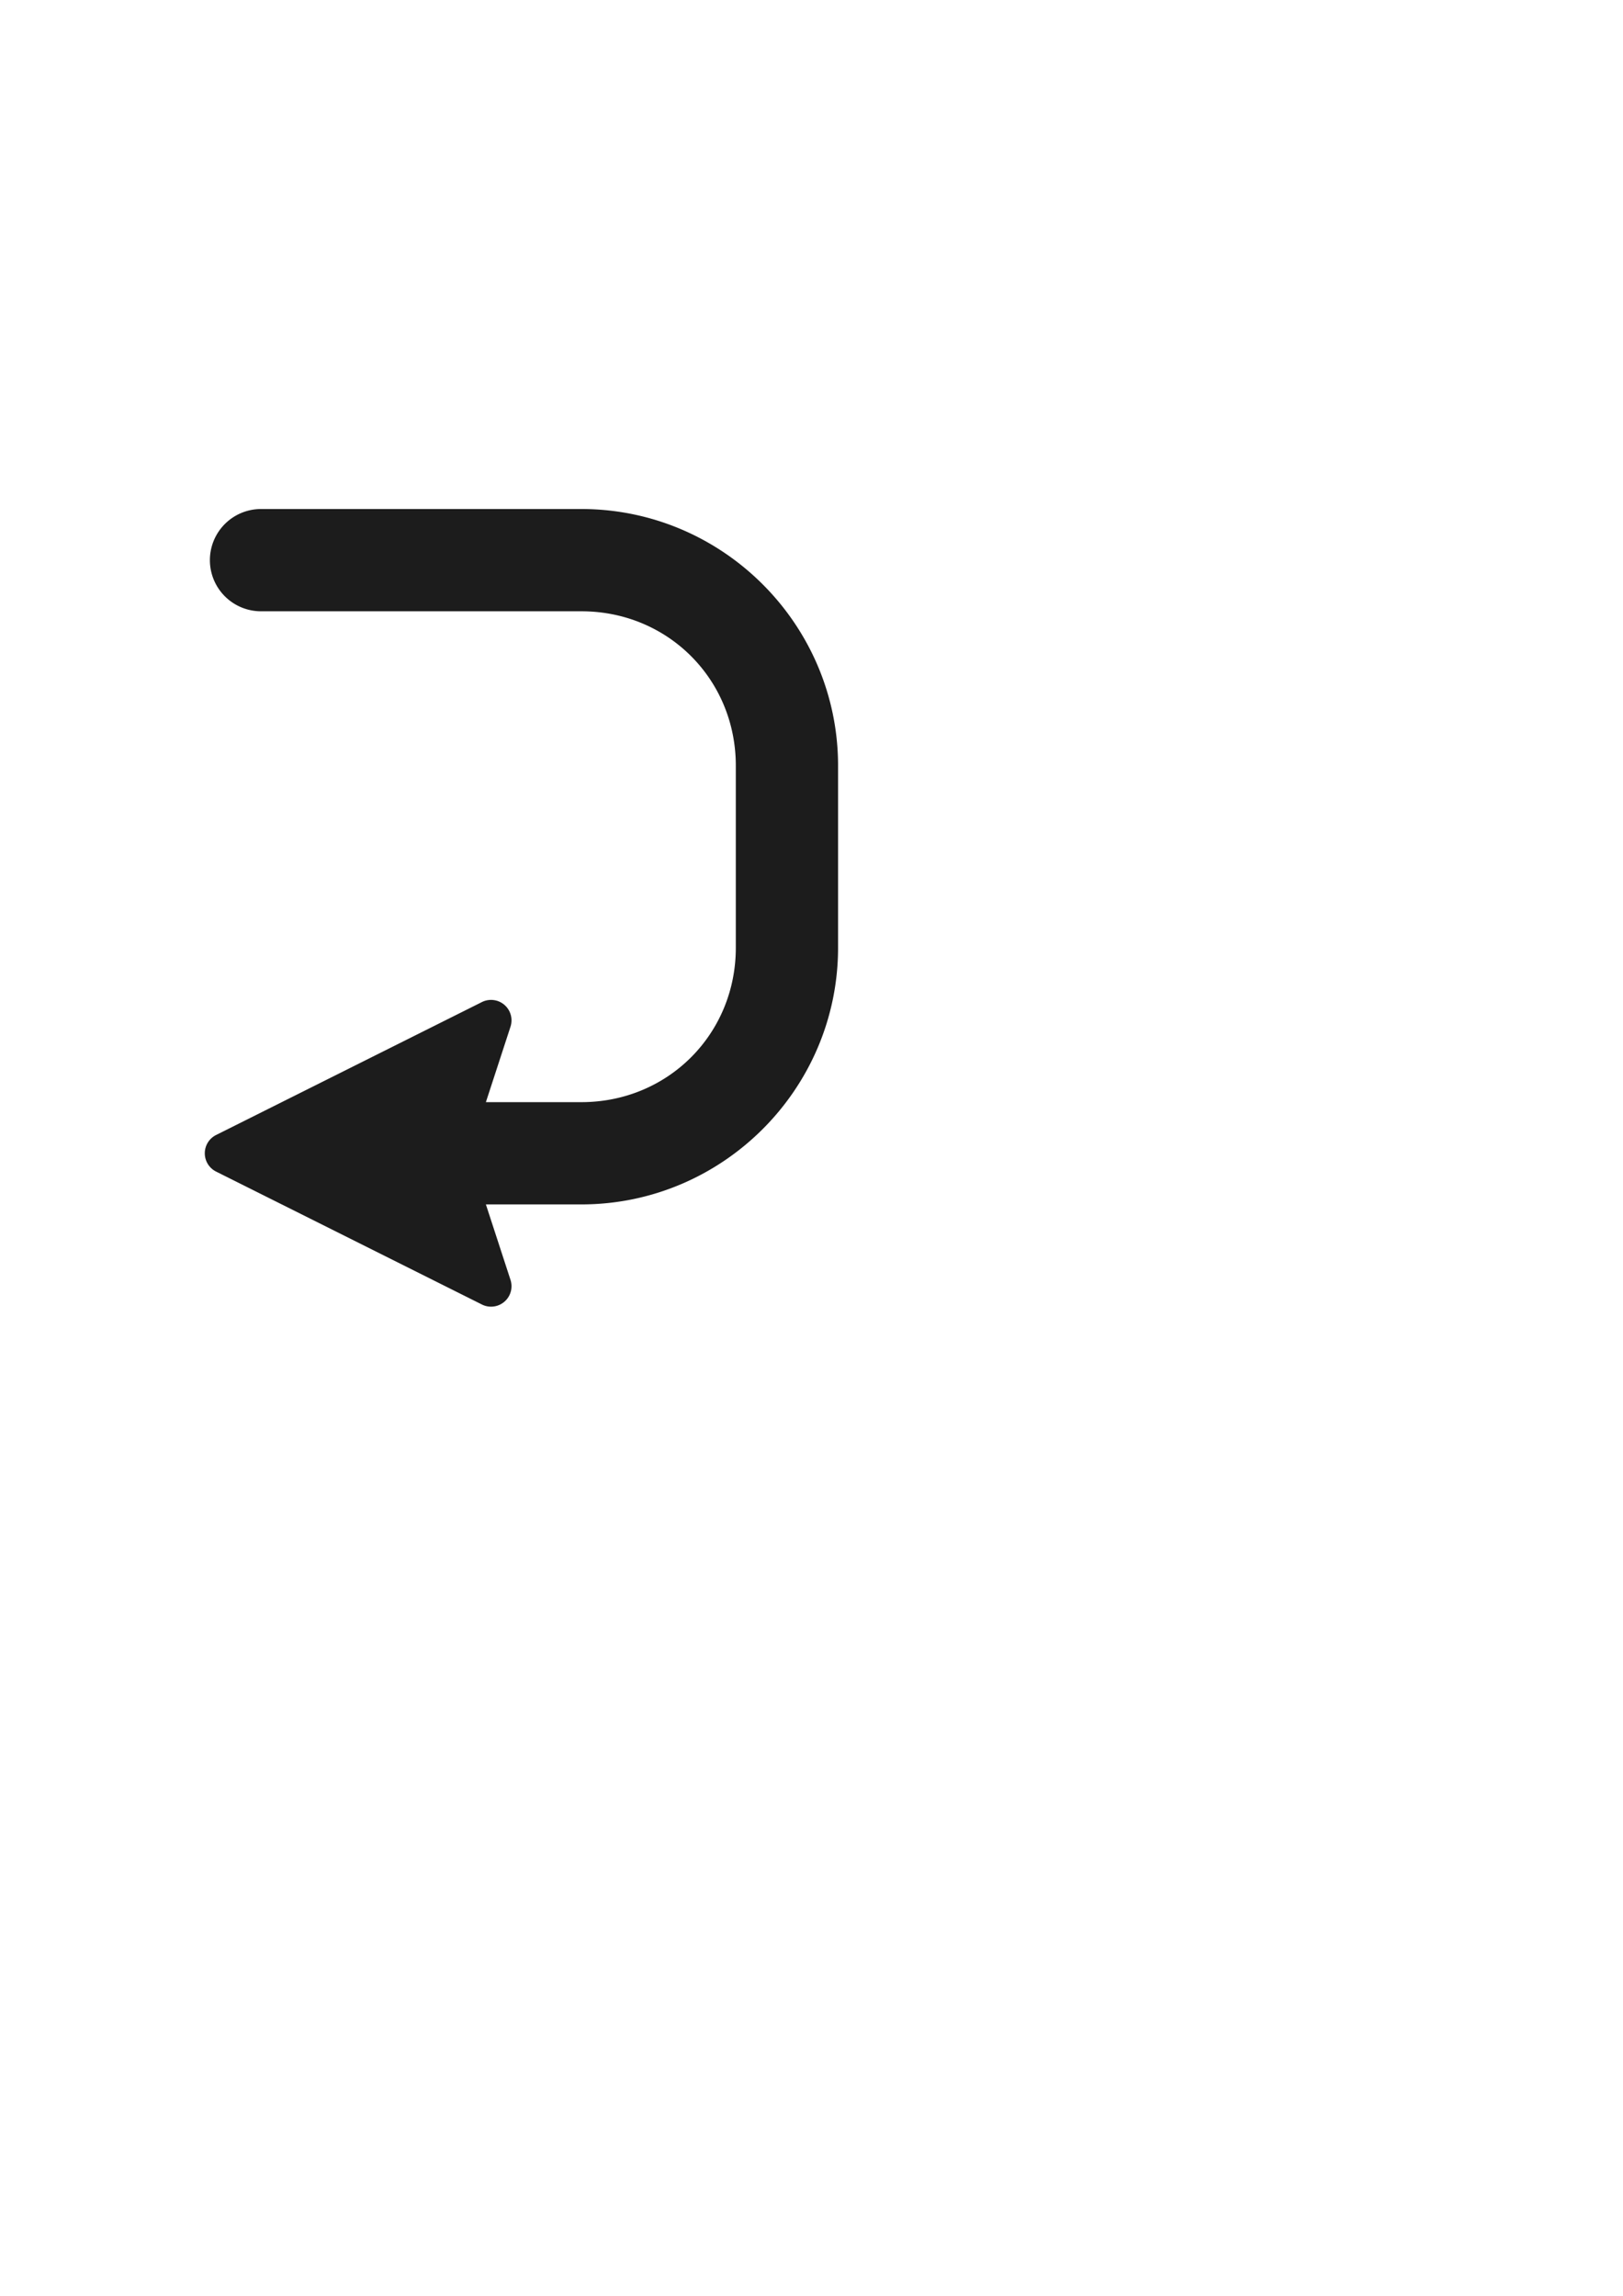 <?xml version="1.0" encoding="UTF-8" standalone="no"?>
<!-- Created with Inkscape (http://www.inkscape.org/) -->

<svg
   width="210mm"
   height="297mm"
   viewBox="0 0 210 297"
   version="1.1"
   id="svg5"
   inkscape:version="1.1.1 (3bf5ae0d25, 2021-09-20)"
   sodipodi:docname="loopend.svg"
   xmlns:inkscape="http://www.inkscape.org/namespaces/inkscape"
   xmlns:sodipodi="http://sodipodi.sourceforge.net/DTD/sodipodi-0.dtd"
   xmlns="http://www.w3.org/2000/svg"
   xmlns:svg="http://www.w3.org/2000/svg">
  <sodipodi:namedview
     id="namedview7"
     pagecolor="#ffffff"
     bordercolor="#666666"
     borderopacity="1.0"
     inkscape:pageshadow="2"
     inkscape:pageopacity="0.0"
     inkscape:pagecheckerboard="0"
     inkscape:document-units="mm"
     showgrid="false"
     inkscape:zoom="0.74118967"
     inkscape:cx="397.33419"
     inkscape:cy="561.25984"
     inkscape:window-width="1284"
     inkscape:window-height="1040"
     inkscape:window-x="1807"
     inkscape:window-y="852"
     inkscape:window-maximized="0"
     inkscape:current-layer="layer1" />
  <defs
     id="defs2" />
  <g
     inkscape:label="Layer 1"
     inkscape:groupmode="layer"
     id="layer1">
    <path
       id="path41646"
       style="color:#000000;fill:#1c1c1c;fill-opacity:1;stroke-width:1;stroke-linejoin:bevel;-inkscape-stroke:none;paint-order:markers fill stroke"
       d="m 63.349,169.031 a 2.646,2.646 0 0 0 2.705,-3.459 l -3.185,-9.762 h 12.359 c 18.282,0 33.209,-14.925 33.209,-33.207 V 99.057 c 0,-18.282 -14.926,-33.207 -33.209,-33.207 H 33.787 a 6.615,6.615 0 0 0 -0.014,-5.1e-4 6.615,6.615 0 0 0 -6.615,6.615 6.615,6.615 0 0 0 6.615,6.615 H 75.228 c 11.182,0 19.979,8.796 19.979,19.979 v 23.545 c 0,11.182 -8.796,19.977 -19.979,19.977 H 62.869 l 3.185,-9.761 a 2.646,2.646 0 0 0 -3.697,-3.187 L 27.96,146.83 a 2.646,2.646 0 0 0 0,4.733 l 34.396,17.197 a 2.646,2.646 0 0 0 0.993,0.272 z" />
  </g>
</svg>
